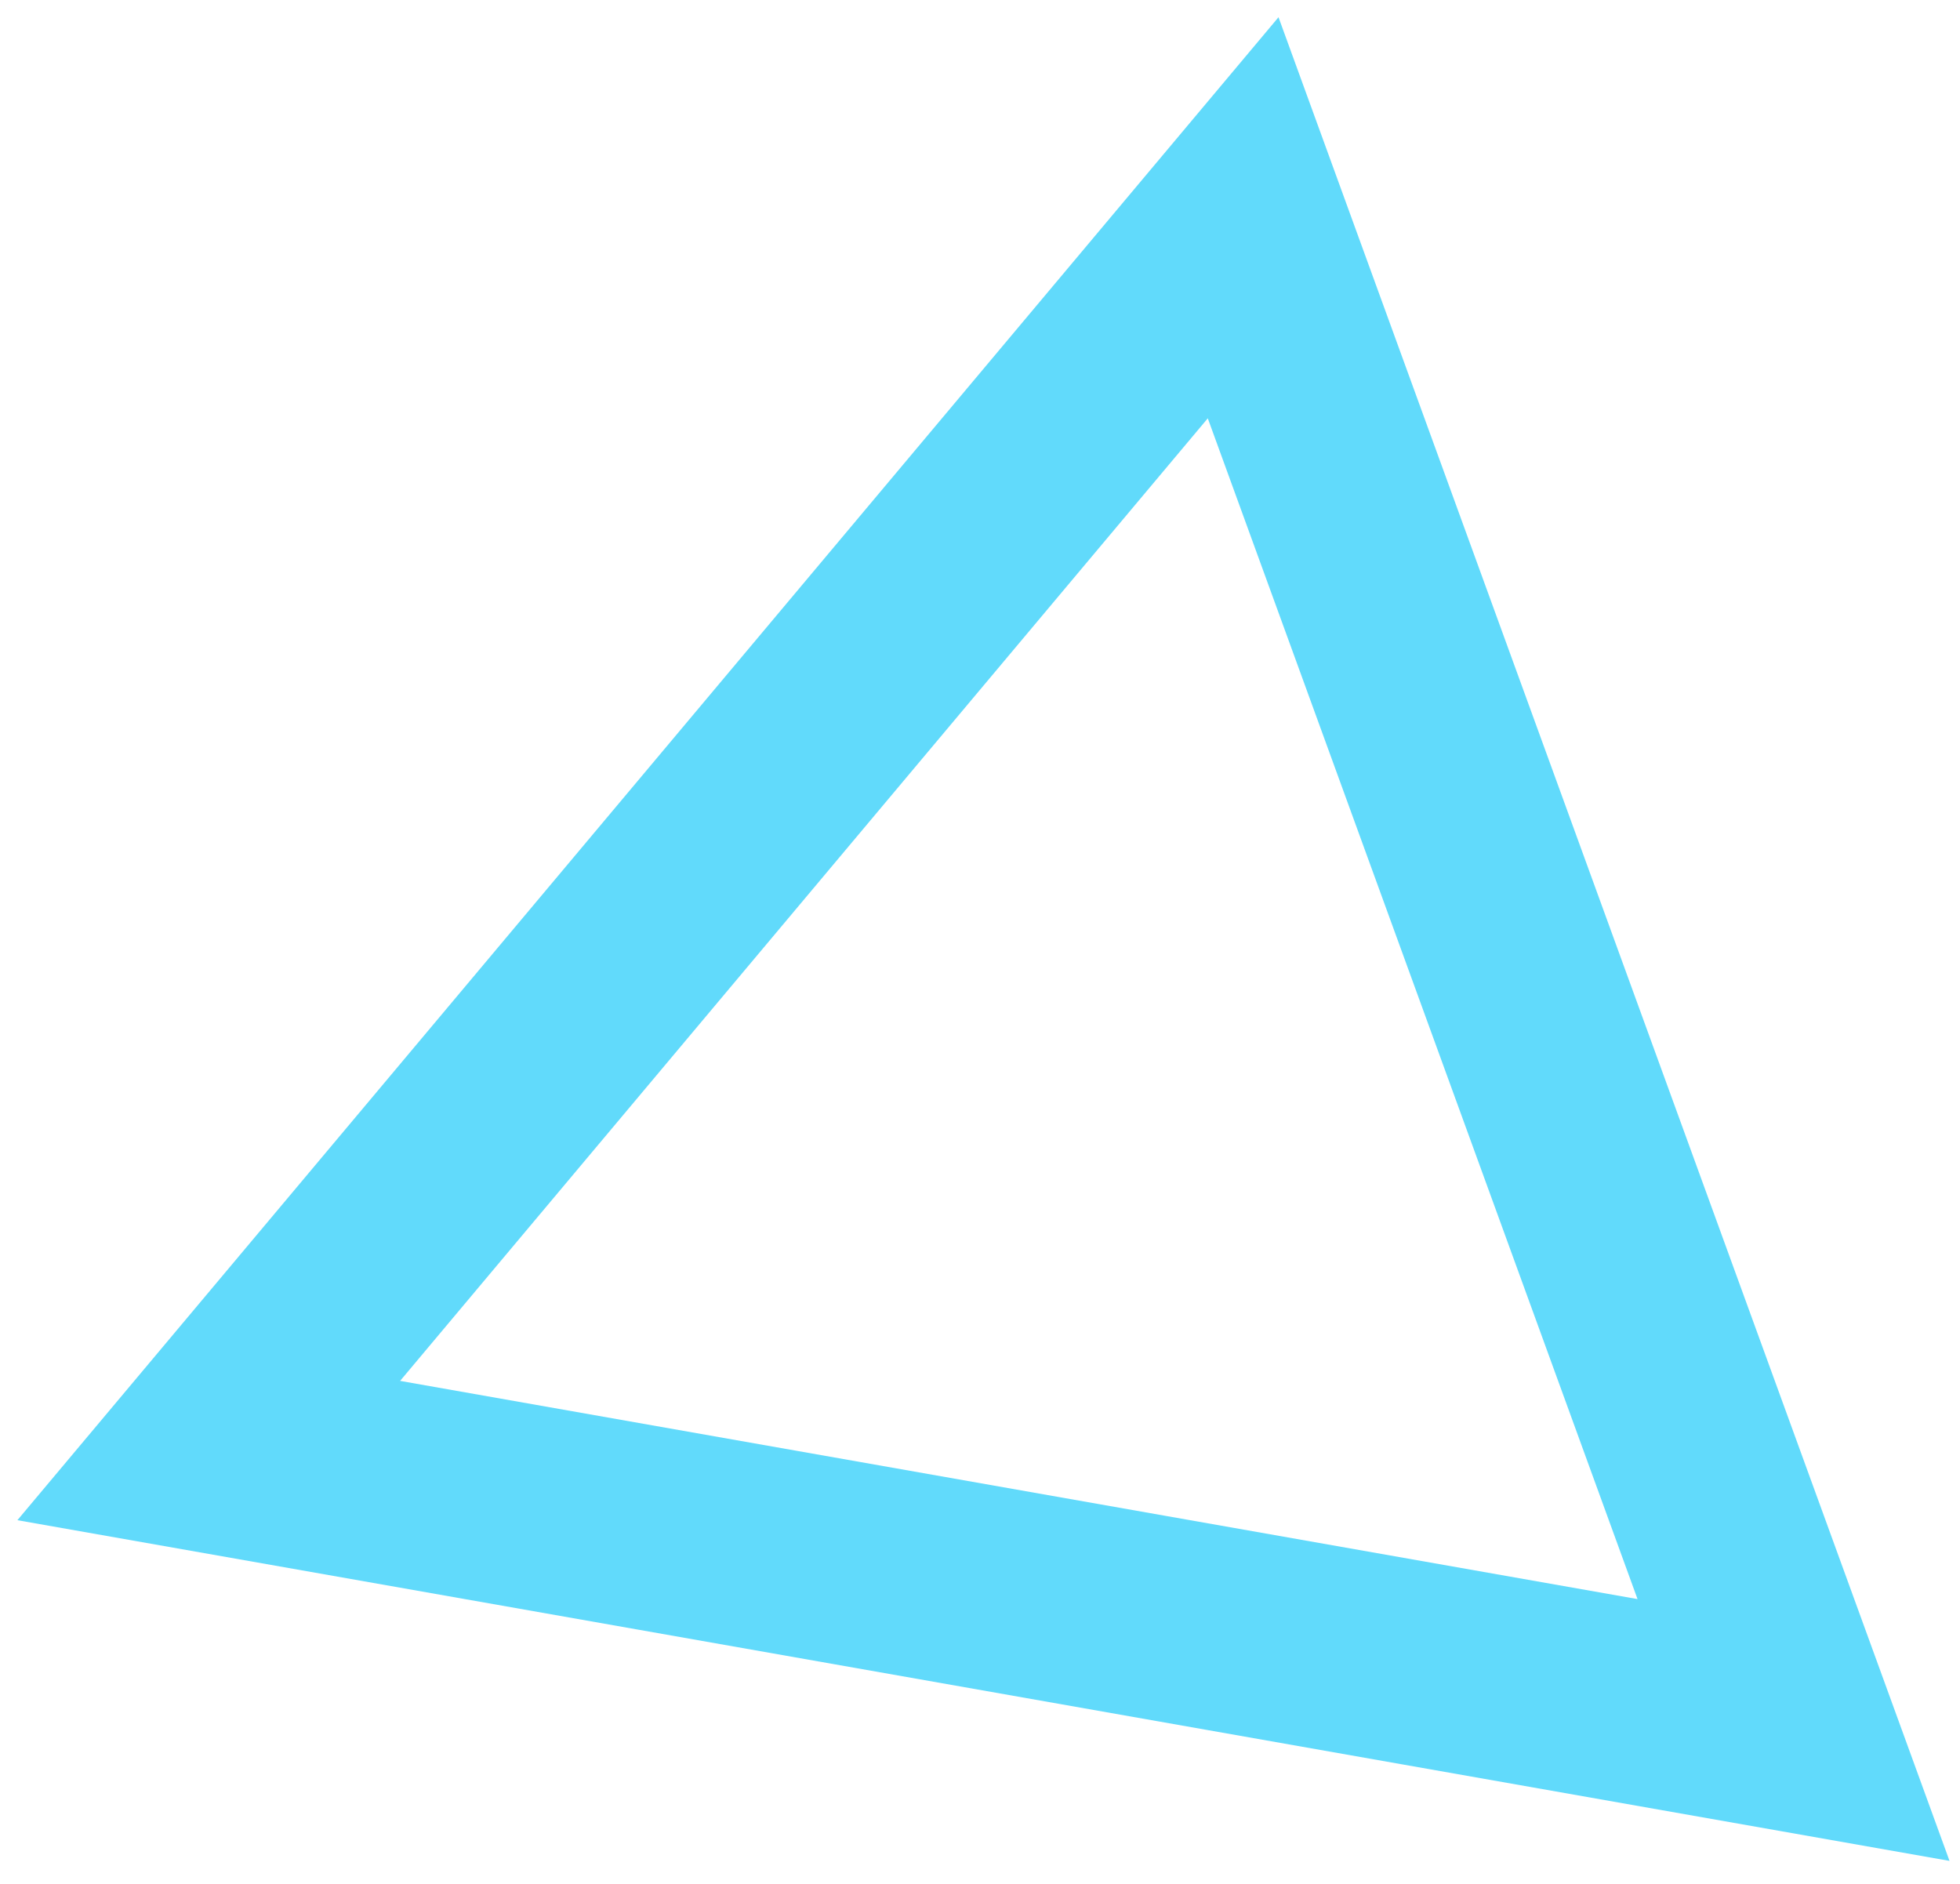 <svg width="77" height="74" viewBox="0 0 77 74" fill="none" xmlns="http://www.w3.org/2000/svg">
<path d="M8.201 56.984L48.838 8.555L70.46 67.962L8.201 56.984Z" stroke="#61DAFB" stroke-width="8"/>
</svg>
